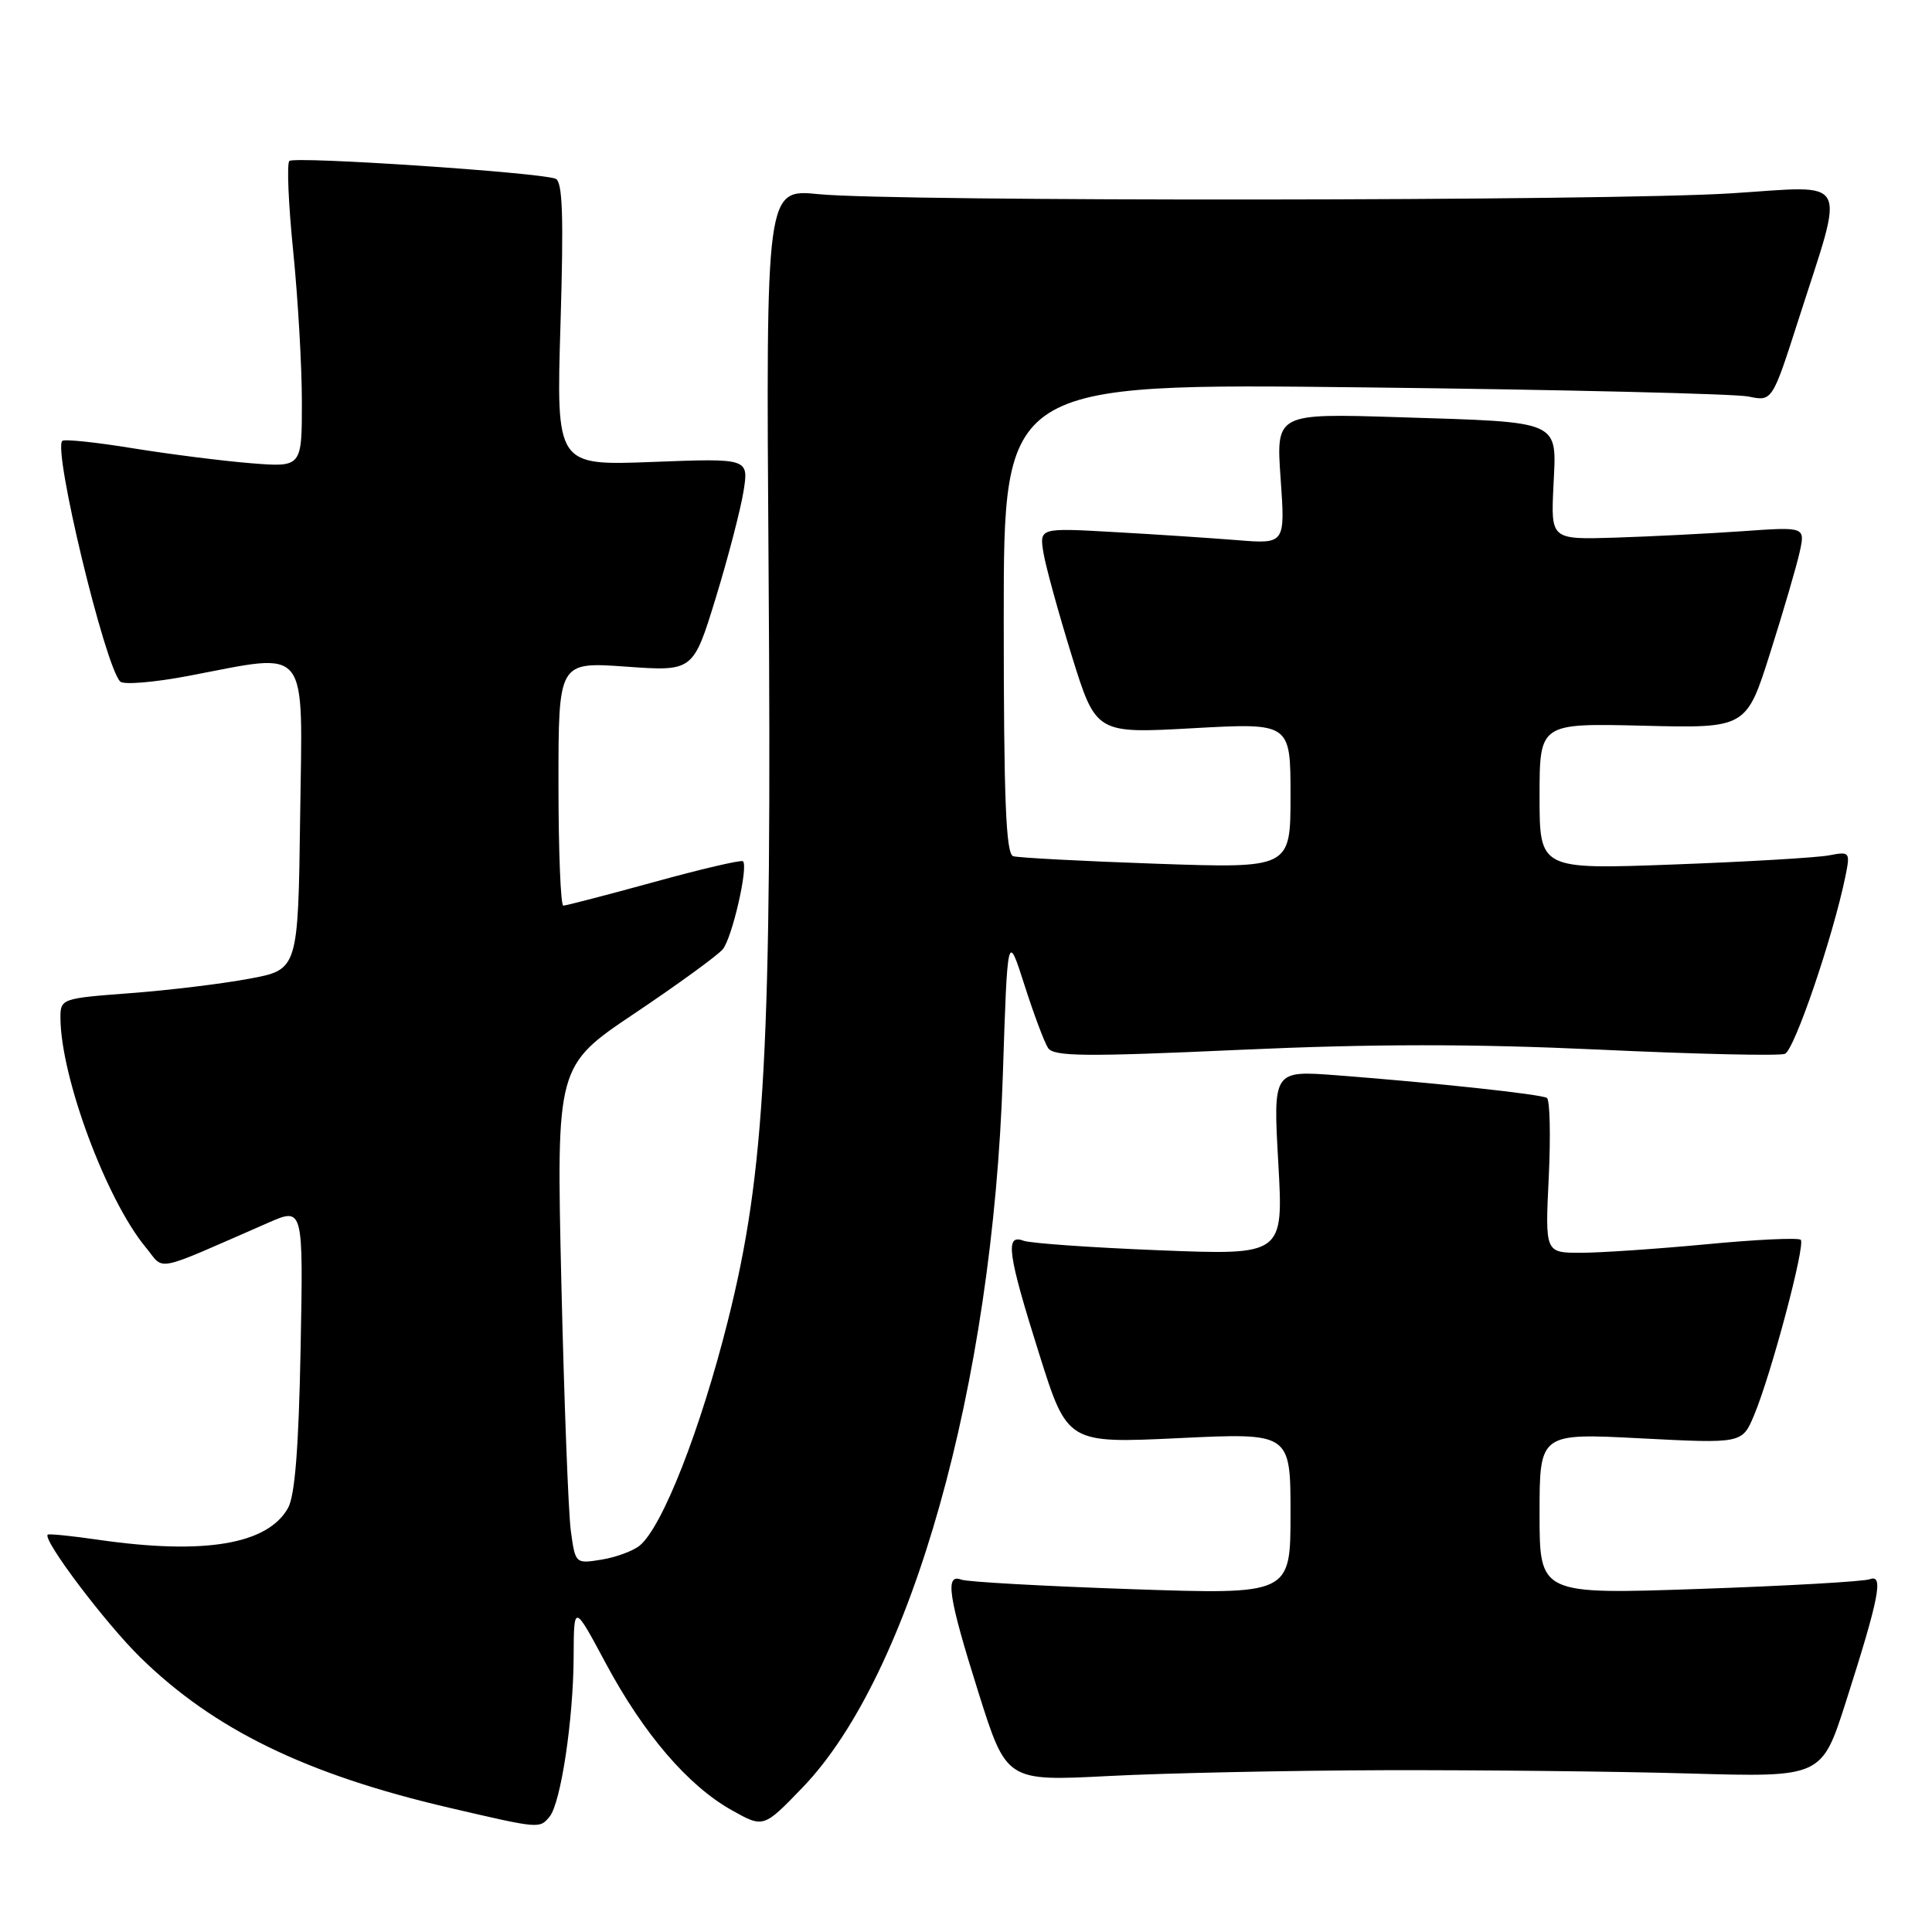 <?xml version="1.0" encoding="UTF-8" standalone="no"?>
<!DOCTYPE svg PUBLIC "-//W3C//DTD SVG 1.1//EN" "http://www.w3.org/Graphics/SVG/1.1/DTD/svg11.dtd" >
<svg xmlns="http://www.w3.org/2000/svg" xmlns:xlink="http://www.w3.org/1999/xlink" version="1.1" viewBox="0 0 256 256">
 <g >
 <path fill="currentColor"
d=" M 72.82 240.72 C 74.31 238.92 75.98 227.84 76.01 219.50 C 76.04 212.50 76.04 212.50 80.27 220.40 C 85.29 229.76 91.16 236.61 96.96 239.86 C 101.17 242.22 101.17 242.22 106.34 236.86 C 120.75 221.89 131.54 183.56 132.88 142.50 C 133.50 123.50 133.50 123.50 135.74 130.50 C 136.97 134.35 138.38 138.11 138.87 138.86 C 139.61 140.00 143.77 140.04 164.23 139.11 C 181.97 138.31 195.08 138.30 211.91 139.08 C 224.69 139.68 235.75 139.93 236.51 139.64 C 237.76 139.15 242.87 124.18 244.52 116.15 C 245.18 112.89 245.13 112.81 242.35 113.34 C 240.78 113.64 231.51 114.19 221.75 114.55 C 204.00 115.21 204.00 115.21 204.00 105.52 C 204.00 95.83 204.00 95.83 217.70 96.16 C 231.40 96.50 231.40 96.50 234.57 86.47 C 236.32 80.96 238.07 74.95 238.47 73.13 C 239.20 69.80 239.20 69.80 230.85 70.39 C 226.26 70.71 218.68 71.09 214.00 71.24 C 205.50 71.50 205.50 71.50 205.84 64.39 C 206.26 55.58 207.14 55.97 185.29 55.28 C 169.08 54.77 169.08 54.77 169.69 63.43 C 170.30 72.09 170.30 72.09 163.90 71.57 C 160.38 71.29 153.05 70.80 147.61 70.50 C 137.73 69.94 137.73 69.94 138.26 73.24 C 138.56 75.06 140.25 81.19 142.01 86.88 C 145.22 97.21 145.22 97.21 158.11 96.49 C 171.00 95.78 171.00 95.78 171.00 105.42 C 171.00 115.06 171.00 115.06 153.25 114.45 C 143.49 114.11 134.94 113.66 134.25 113.45 C 133.29 113.15 133.00 105.96 133.00 81.92 C 133.00 50.78 133.00 50.78 180.75 51.33 C 207.01 51.63 229.93 52.18 231.67 52.54 C 234.83 53.20 234.83 53.20 238.31 42.35 C 244.51 23.00 245.38 24.61 229.36 25.62 C 213.06 26.65 118.67 26.73 108.50 25.73 C 101.49 25.03 101.49 25.03 101.84 75.27 C 102.29 138.88 101.40 155.30 96.45 175.00 C 92.82 189.45 87.77 202.33 84.76 204.80 C 83.89 205.51 81.62 206.35 79.70 206.66 C 76.25 207.22 76.23 207.20 75.64 202.86 C 75.31 200.46 74.75 185.61 74.38 169.87 C 73.72 141.23 73.72 141.23 84.13 134.25 C 89.85 130.41 95.09 126.60 95.77 125.78 C 97.01 124.29 99.18 114.84 98.45 114.12 C 98.24 113.91 92.94 115.14 86.68 116.87 C 80.41 118.59 75.00 120.00 74.64 120.00 C 74.29 120.00 74.00 112.73 74.00 103.85 C 74.00 87.70 74.00 87.70 82.93 88.33 C 91.85 88.97 91.85 88.97 94.84 79.23 C 96.48 73.88 98.13 67.52 98.52 65.11 C 99.22 60.72 99.22 60.72 86.46 61.21 C 73.70 61.70 73.70 61.70 74.27 42.93 C 74.70 28.57 74.55 24.04 73.61 23.68 C 71.42 22.84 38.99 20.68 38.34 21.33 C 37.99 21.68 38.22 27.06 38.85 33.29 C 39.48 39.52 40.00 48.51 40.00 53.27 C 40.00 61.92 40.00 61.92 33.25 61.38 C 29.54 61.08 22.50 60.19 17.61 59.40 C 12.72 58.60 8.50 58.16 8.25 58.42 C 7.01 59.65 13.90 88.26 15.93 90.31 C 16.37 90.76 20.44 90.42 24.97 89.56 C 41.22 86.48 40.08 85.05 39.77 108.24 C 39.50 128.49 39.50 128.49 33.00 129.69 C 29.42 130.36 22.34 131.22 17.25 131.60 C 8.13 132.29 8.00 132.33 8.01 134.90 C 8.06 142.78 14.10 159.00 19.32 165.29 C 21.91 168.41 20.01 168.80 35.59 162.00 C 40.19 159.99 40.19 159.99 39.83 178.75 C 39.58 191.84 39.08 198.20 38.16 199.83 C 35.44 204.65 27.05 206.05 13.04 204.03 C 9.48 203.51 6.46 203.21 6.32 203.35 C 5.63 204.04 13.97 215.09 18.61 219.63 C 28.35 229.17 40.57 235.12 59.50 239.53 C 71.53 242.33 71.48 242.33 72.82 240.72 Z  M 183.50 234.56 C 196.15 234.53 214.35 234.72 223.94 235.00 C 241.39 235.50 241.39 235.50 244.59 225.50 C 248.99 211.73 249.62 208.55 247.78 209.25 C 246.98 209.56 236.81 210.14 225.17 210.54 C 204.00 211.27 204.00 211.27 204.00 200.58 C 204.00 189.89 204.00 189.89 217.43 190.59 C 230.85 191.28 230.85 191.28 232.43 187.51 C 234.70 182.09 239.26 164.93 238.61 164.28 C 238.31 163.98 232.69 164.24 226.13 164.87 C 219.56 165.49 212.06 166.00 209.46 166.00 C 204.73 166.00 204.73 166.00 205.22 155.97 C 205.48 150.45 205.37 145.73 204.97 145.48 C 204.18 144.99 190.19 143.48 177.10 142.48 C 168.69 141.84 168.69 141.84 169.38 154.08 C 170.07 166.32 170.07 166.32 153.65 165.67 C 144.61 165.31 136.49 164.74 135.61 164.40 C 133.15 163.46 133.52 166.15 137.69 179.38 C 141.43 191.26 141.43 191.26 156.22 190.56 C 171.00 189.85 171.00 189.85 171.00 200.57 C 171.00 211.29 171.00 211.29 149.88 210.57 C 138.26 210.17 128.14 209.61 127.38 209.31 C 125.18 208.47 125.65 211.56 129.65 224.27 C 133.36 236.03 133.36 236.03 146.93 235.33 C 154.39 234.94 170.85 234.60 183.50 234.56 Z "/>
</g>
</svg>